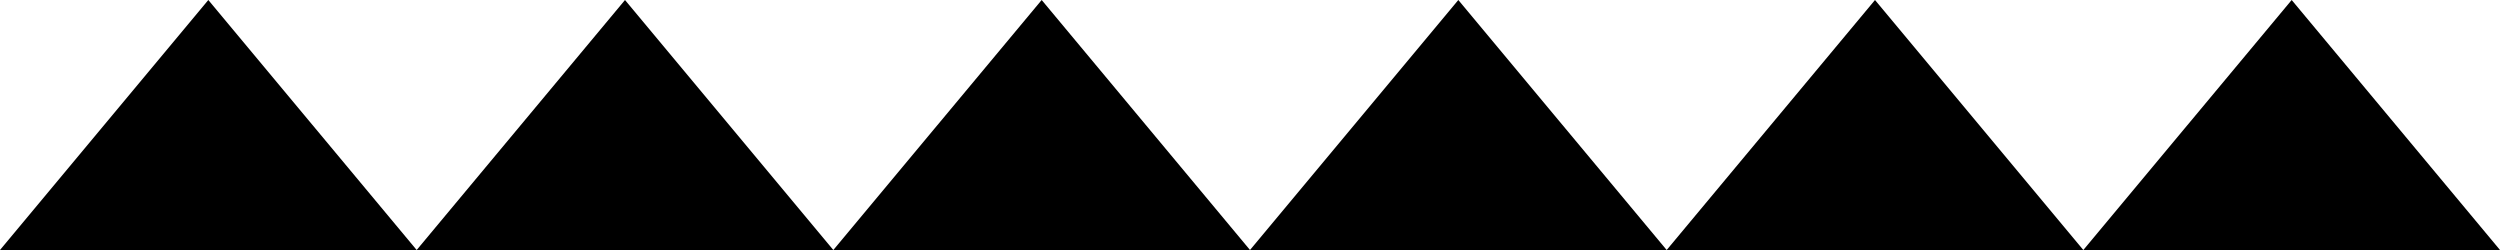 <svg viewBox="0 0 1200 120" xmlns="http://www.w3.org/2000/svg">
  <path d="M0,120L100,0L200,120L300,0L400,120L500,0L600,120L700,0L800,120L900,0L1000,120L1100,0L1200,120V120H0Z" fill="currentColor"/>
</svg>